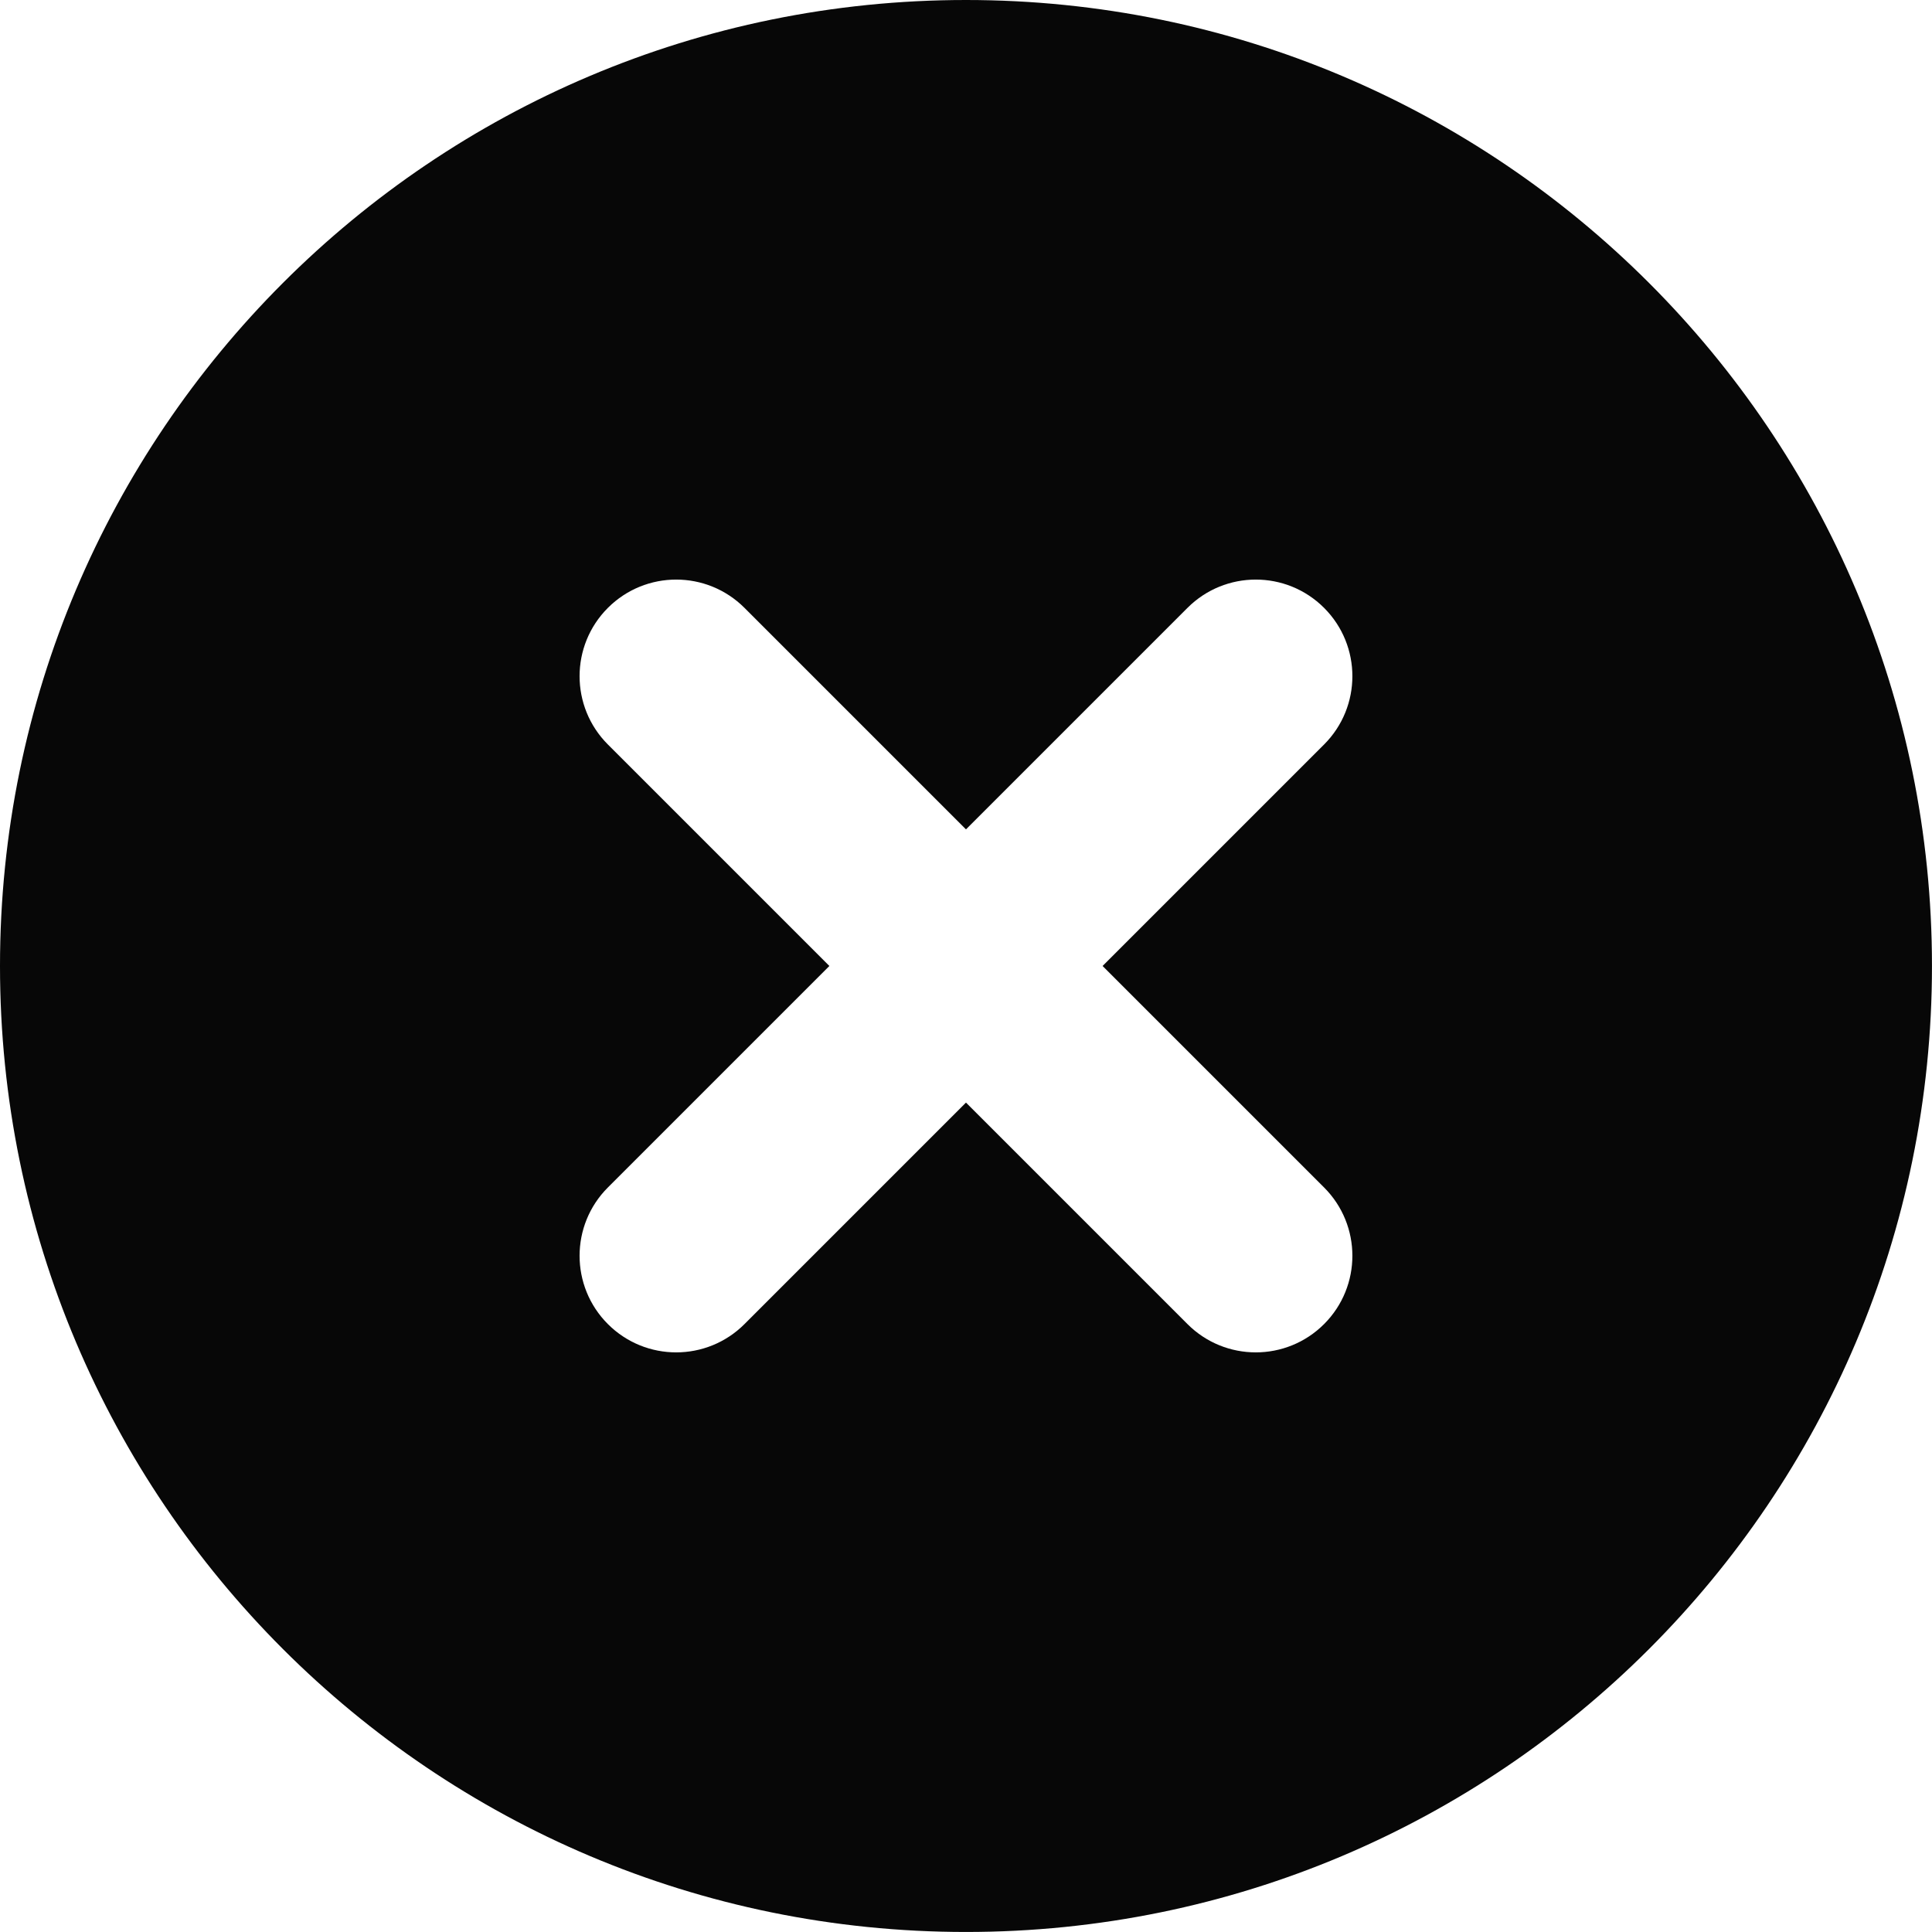 <?xml version="1.0" encoding="UTF-8"?><svg id="a" xmlns="http://www.w3.org/2000/svg" viewBox="0 0 666.67 666.67"><path d="M0,333.33C0,149.24,149.24,0,333.33,0s333.33,149.24,333.33,333.33-149.24,333.33-333.33,333.33S0,517.43,0,333.33Zm256.9-123.57c-13.02-13.02-34.12-13.02-47.14,0-13.02,13.02-13.02,34.12,0,47.14l76.43,76.43-76.43,76.43c-13.02,13.02-13.02,34.12,0,47.14,13.02,13.02,34.12,13.02,47.14,0l76.43-76.43,76.43,76.43c13.02,13.02,34.12,13.02,47.14,0,13.02-13.02,13.02-34.12,0-47.14l-76.43-76.43,76.43-76.43c13.02-13.02,13.02-34.12,0-47.14-13.02-13.02-34.12-13.02-47.14,0l-76.43,76.43-76.43-76.43Z" fill="#070707" fill-rule="evenodd"/></svg>